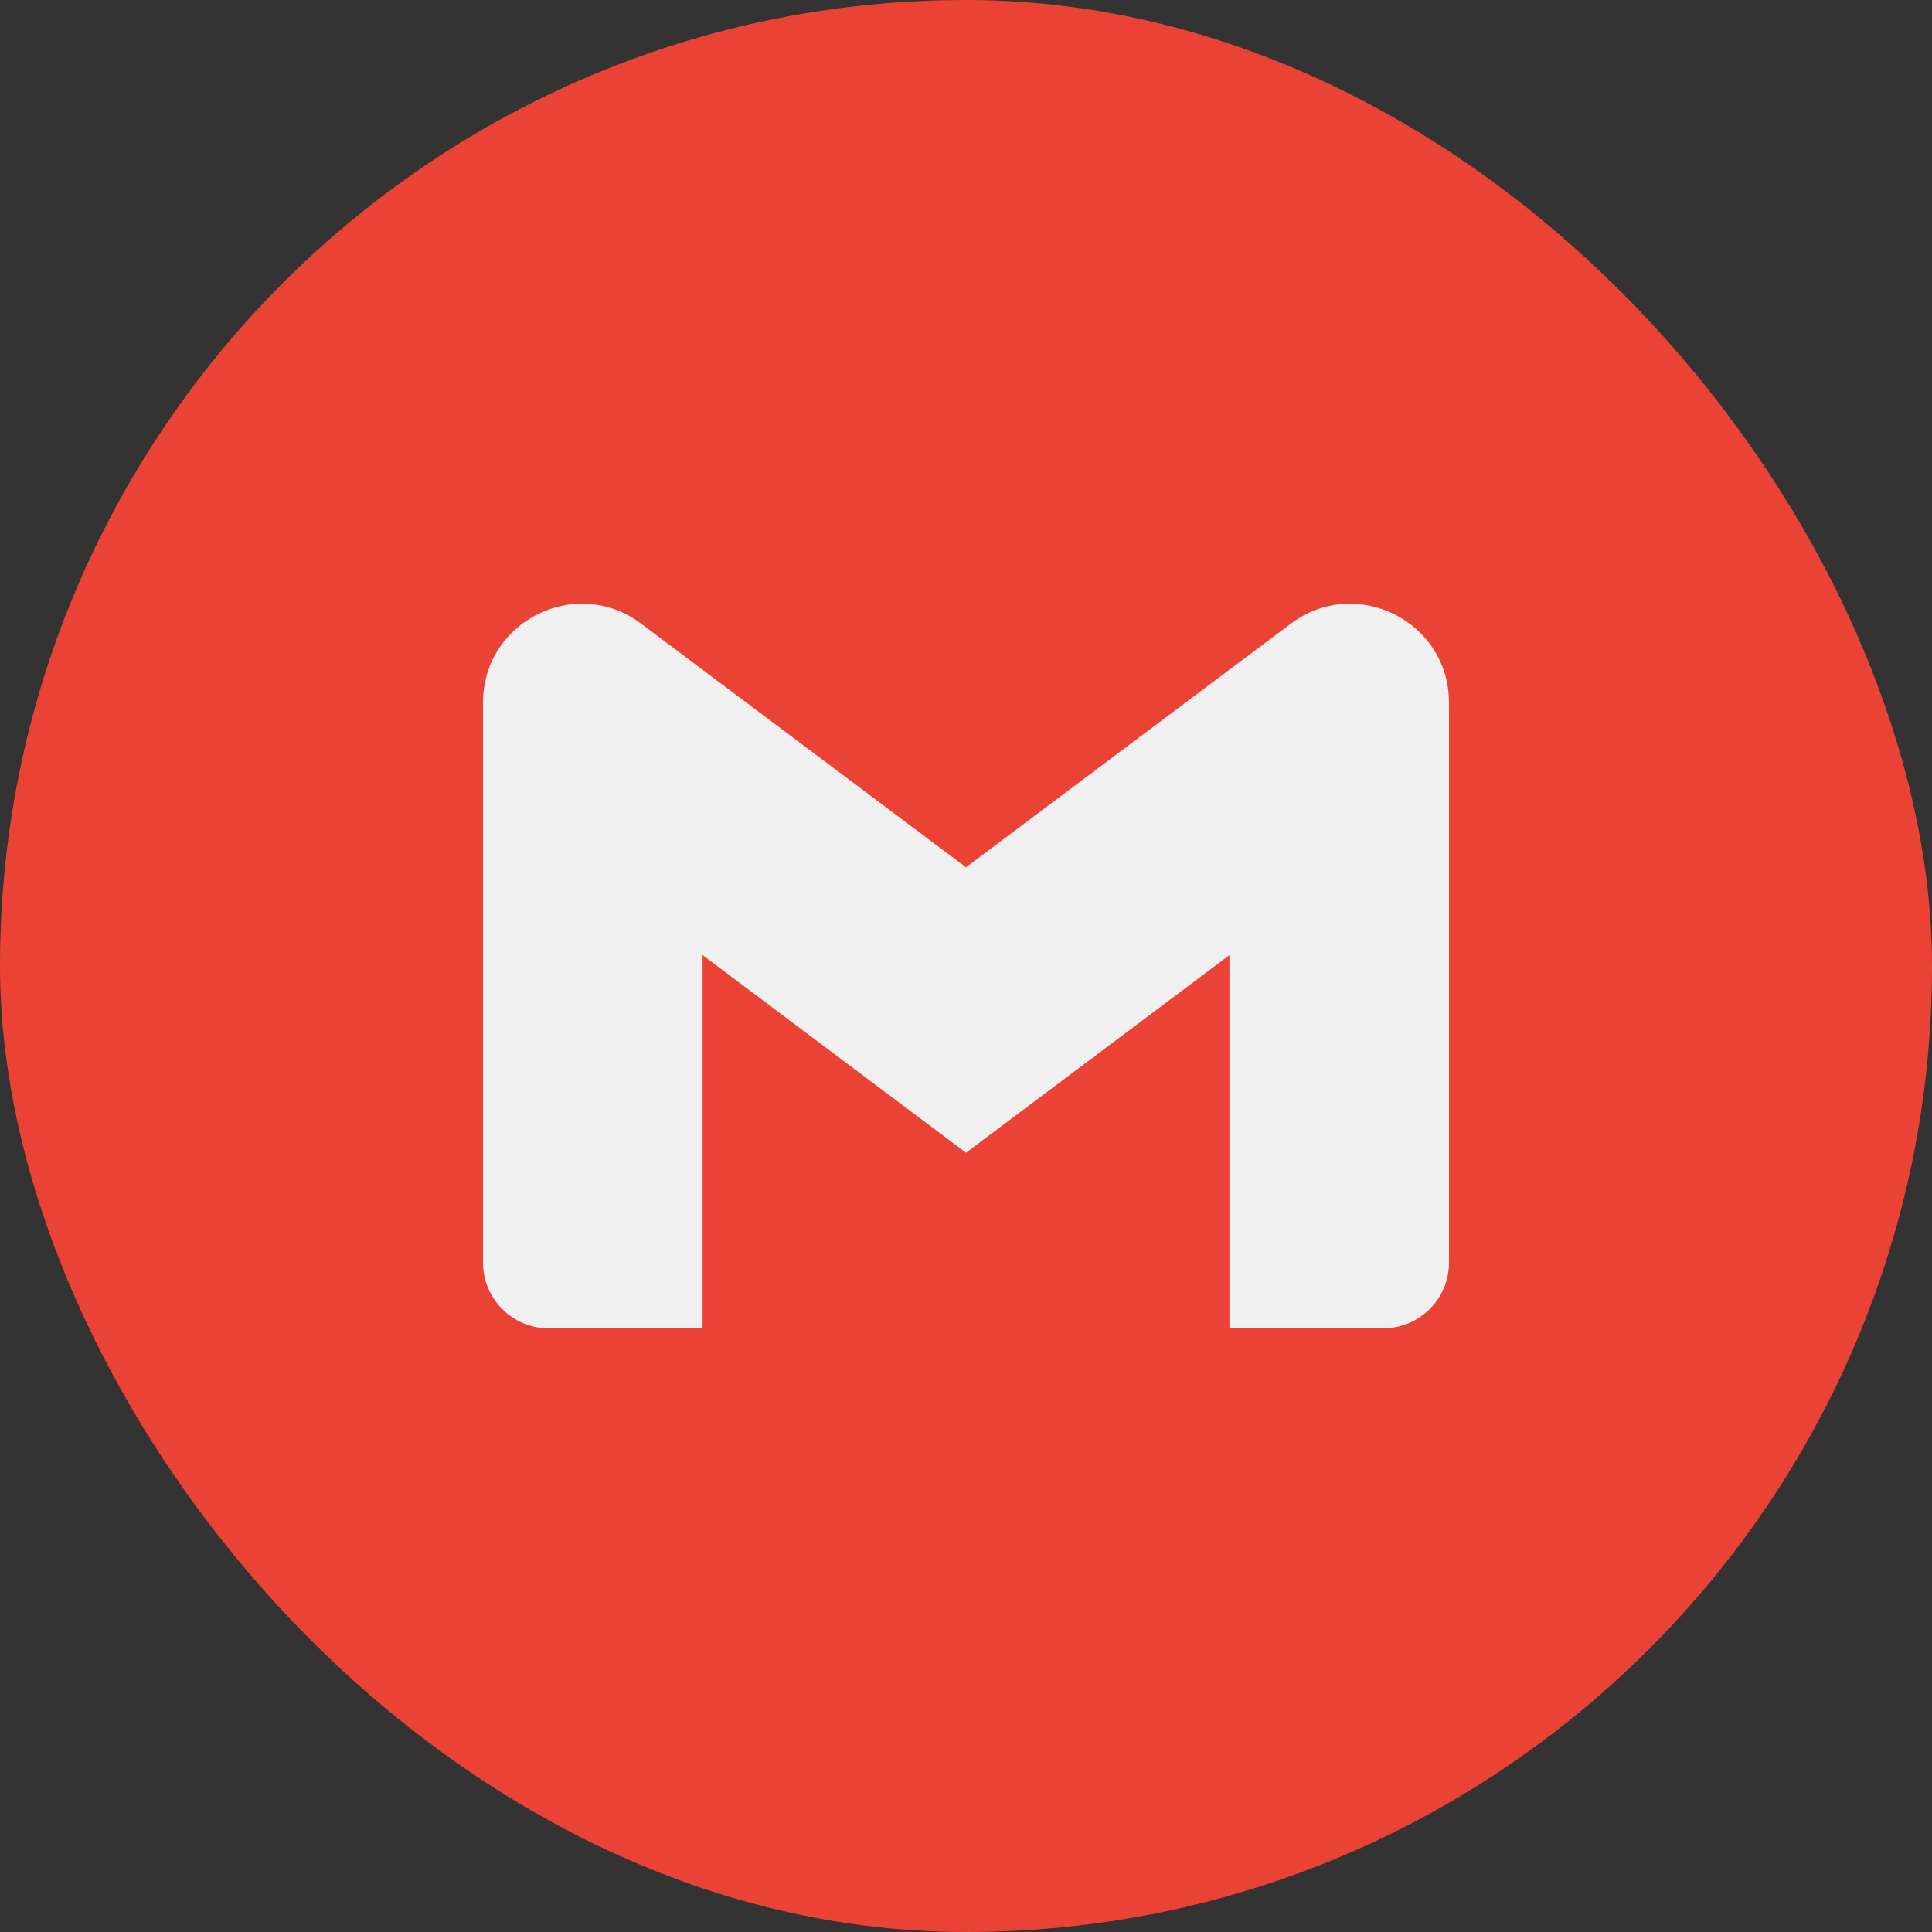 <svg width="32" height="32" viewBox="0 0 32 32" fill="none" xmlns="http://www.w3.org/2000/svg">
<rect x="0" y="0" width="32" height="32" fill="#333333" stroke="none"/>
<rect width="32" height="32" rx="16" fill="#EA4335"/>
<g clip-path="url(#clip0_1171:94)">
<path d="M24 11.638V20.911C24 21.513 23.512 22.001 22.909 22.001H20.363V15.82L16 19.093L11.637 15.82V22.002H9.091C8.947 22.002 8.806 21.974 8.673 21.919C8.541 21.864 8.421 21.784 8.319 21.682C8.218 21.581 8.138 21.461 8.083 21.328C8.028 21.196 8 21.054 8 20.911V11.638C8 10.289 9.539 9.519 10.618 10.329L11.637 11.093L16 14.365L20.363 11.092L21.382 10.329C22.46 9.52 24 10.289 24 11.638Z" fill="#F0F0F0"/>
</g>
<defs>
<clipPath id="clip0_1171:94">
<rect width="16" height="16" fill="white" transform="translate(8 8)"/>
</clipPath>
</defs>
</svg>
